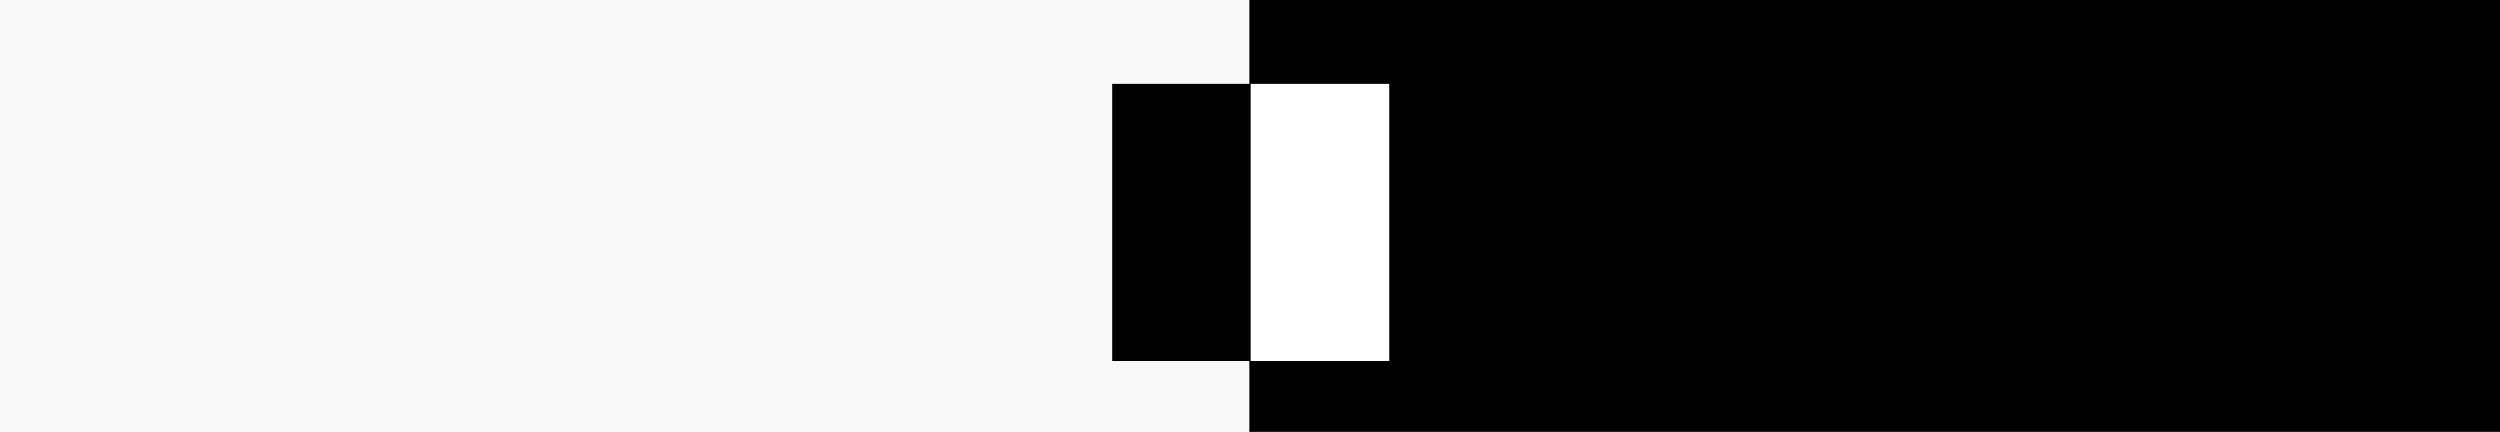 <svg width="1152" height="199" viewBox="0 0 1152 199" version="1.1" xmlns="http://www.w3.org/2000/svg" xmlns:xlink="http://www.w3.org/1999/xlink">
<title>usability-contrast</title>
<desc>Created using Figma</desc>
<g id="Canvas" transform="translate(-10683 7912)">
<clipPath id="clip-0" clip-rule="evenodd">
<path d="M 10683 -7912L 11835 -7912L 11835 -7713L 10683 -7713L 10683 -7912Z" fill="#FFFFFF"/>
</clipPath>
<g id="usability-contrast" clip-path="url(#clip-0)">
<path d="M 10683 -7912L 11835 -7912L 11835 -7713L 10683 -7713L 10683 -7912Z" fill="#FFFFFF"/>
<g id="Rectangle 15 Copy 6.1">
<use xlink:href="#path0_fill" transform="translate(10683 -7912)" fill="#F9F9F9"/>
</g>
<g id="Rectangle 15 Copy 7.1">
<use xlink:href="#path0_fill" transform="translate(11258.7 -7912)"/>
</g>
<g id="Group 21" filter="url(#filter0_d)">
<g id="Rectangle 45">
<use xlink:href="#path1_fill" transform="translate(11192.5 -7876.36)"/>
</g>
<g id="Rectangle 45.1">
<use xlink:href="#path1_fill" transform="translate(11256.3 -7876.36)" fill="#FFFFFF"/>
</g>
</g>
</g>
</g>
<defs>
<filter id="filter0_d" filterUnits="userSpaceOnUse" x="11187" y="-7882" width="145" height="145" color-interpolation-filters="sRGB">
<feFlood flood-opacity="0" result="BackgroundImageFix"/>
<feColorMatrix in="SourceAlpha" type="matrix" values="0 0 0 0 0 0 0 0 0 0 0 0 0 0 0 0 0 0 255 0"/>
<feOffset dx="3" dy="3"/>
<feGaussianBlur stdDeviation="4"/>
<feColorMatrix type="matrix" values="0 0 0 0 0 0 0 0 0 0 0 0 0 0 0 0 0 0 0.5 0"/>
<feBlend mode="normal" in2="BackgroundImageFix" result="effect1_dropShadow"/>
<feBlend mode="normal" in="SourceGraphic" in2="effect1_dropShadow" result="shape"/>
</filter>
<path id="path0_fill" fill-rule="evenodd" d="M 0 0L 576.313 0L 576.313 199L 0 199L 0 0Z"/>
<path id="path1_fill" d="M 0 0L 63.87 0L 63.87 127.716L 0 127.716L 0 0Z"/>
</defs>
</svg>
